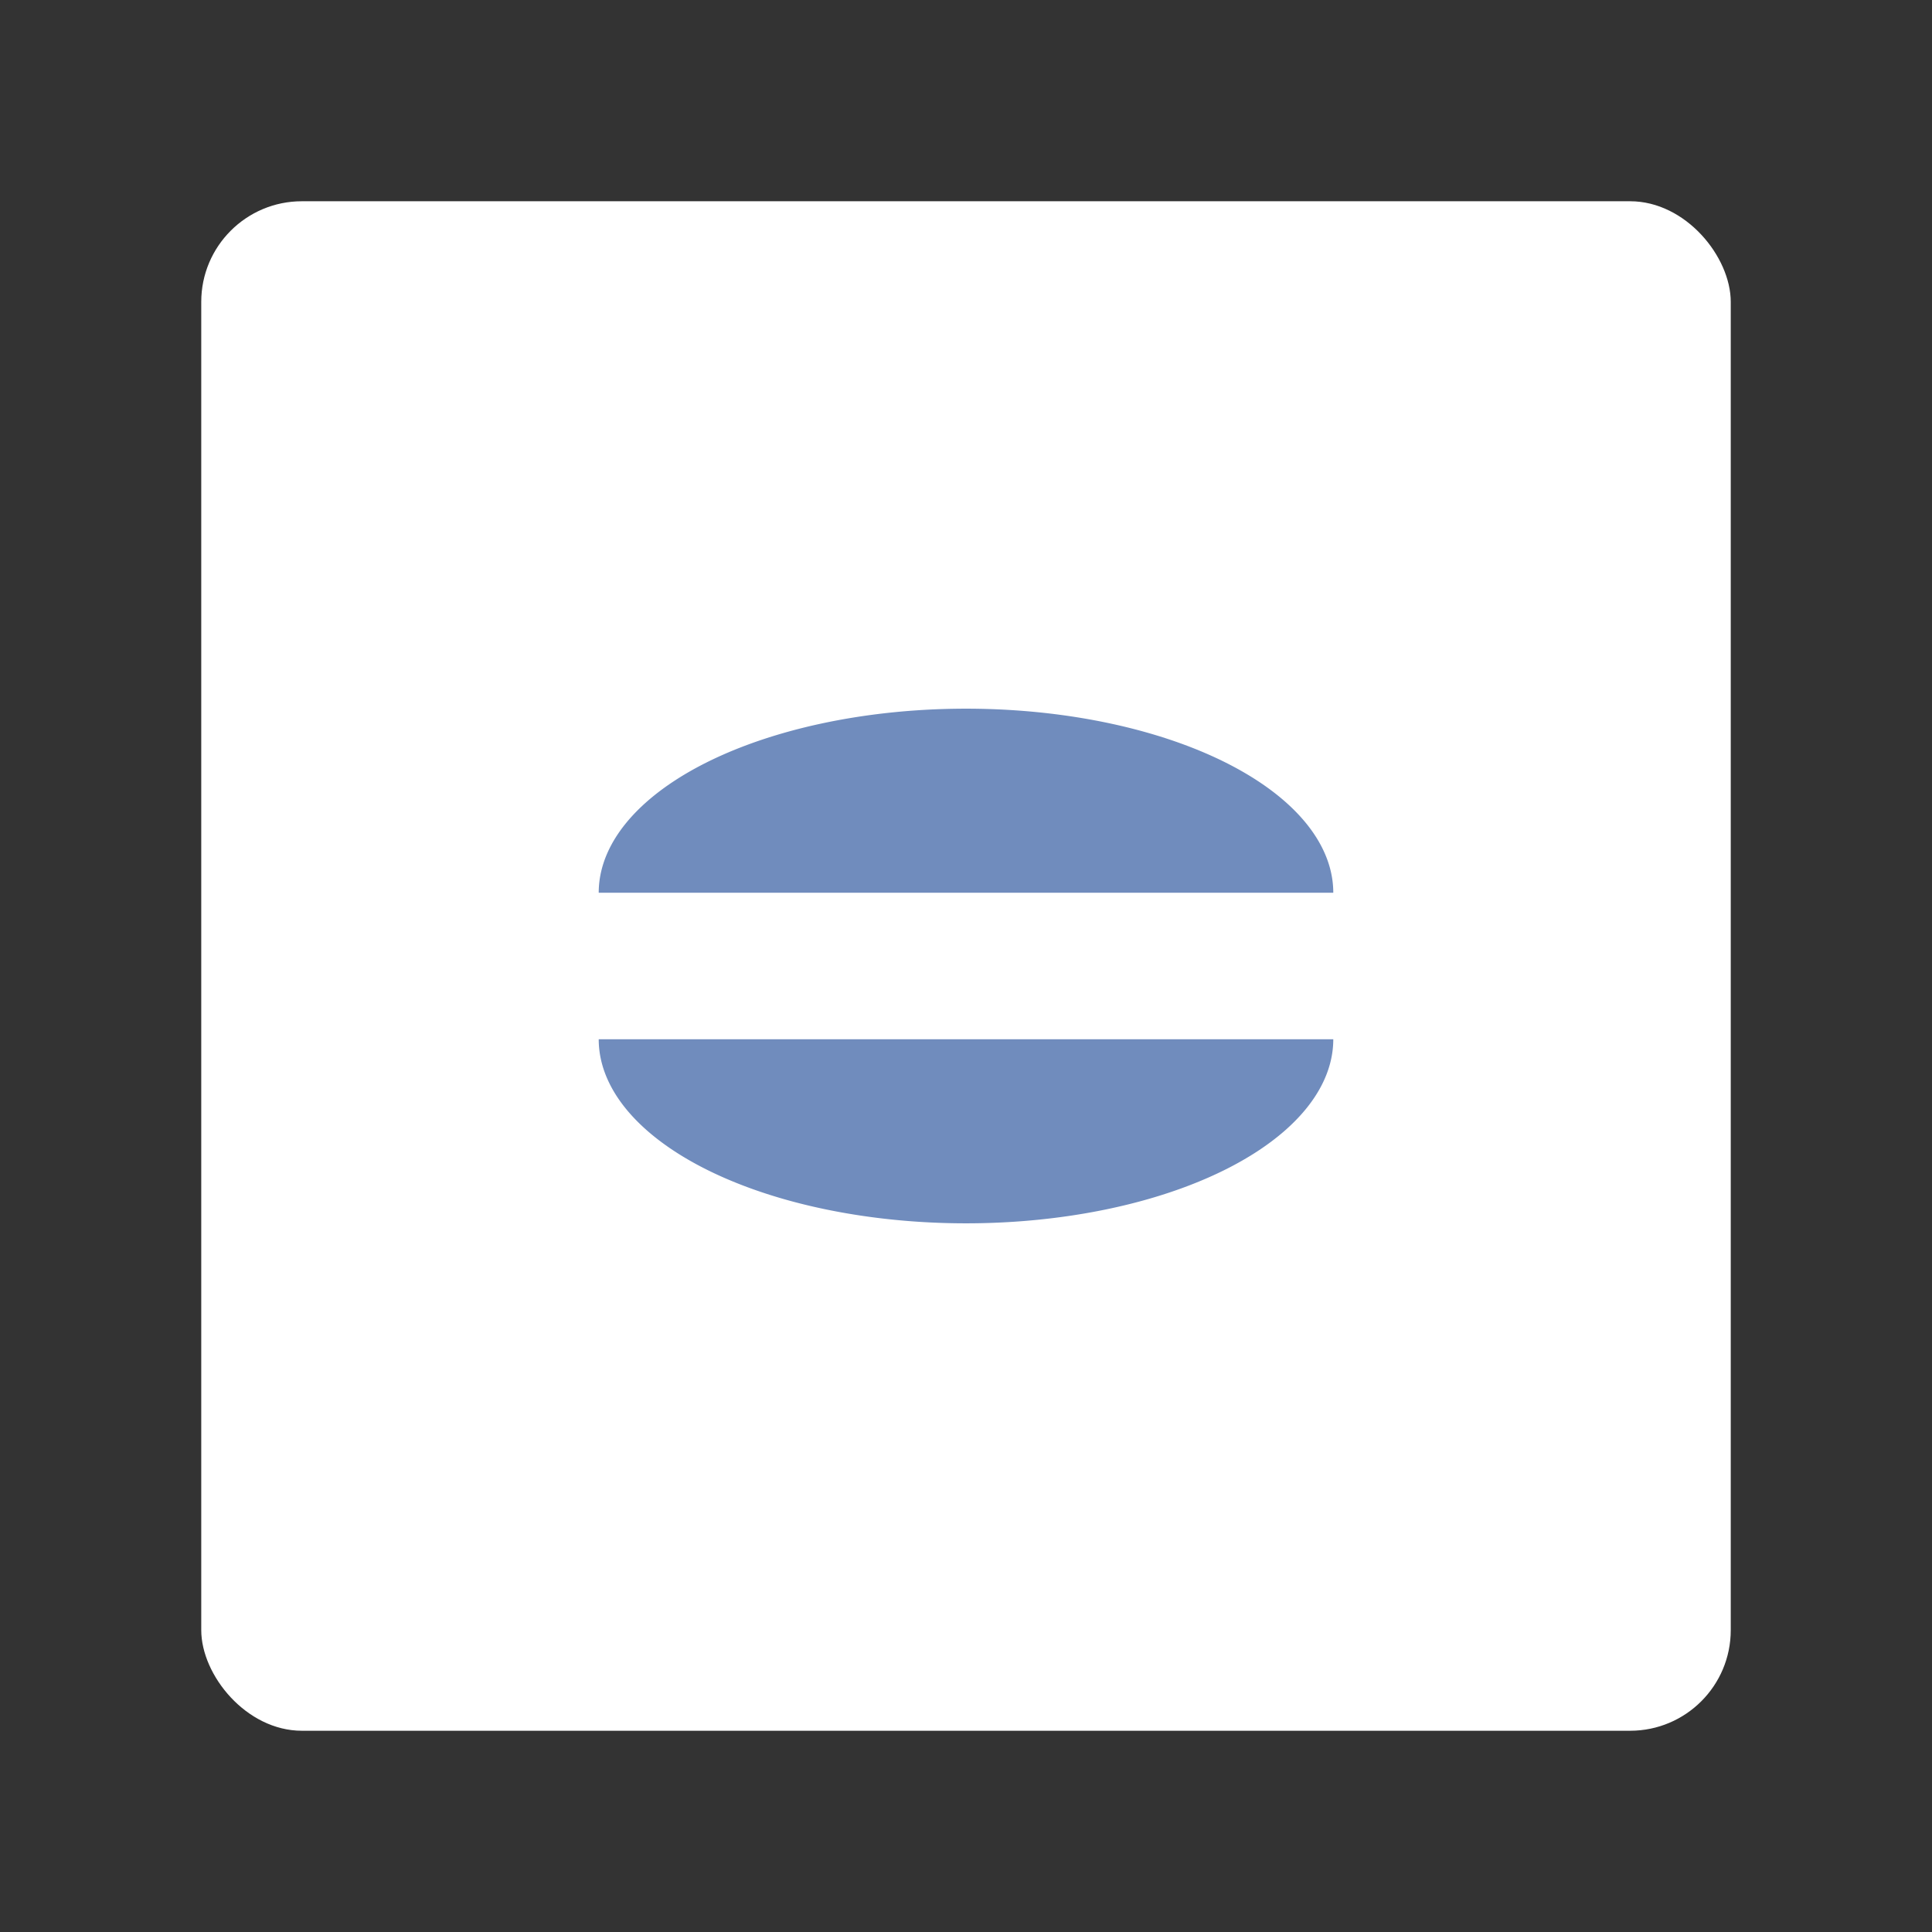 <?xml version="1.0" encoding="UTF-8" standalone="no"?>
<svg
   width="192"
   height="192"
   fill="none"
   version="1.1"
   id="svg14"
   sodipodi:docname="hamburger.svg"
   xml:space="preserve"
   inkscape:version="1.2.2 (b0a8486541, 2022-12-01)"
   inkscape:export-filename="hamburger.png"
   inkscape:export-xdpi="96"
   inkscape:export-ydpi="96"
   xmlns:inkscape="http://www.inkscape.org/namespaces/inkscape"
   xmlns:sodipodi="http://sodipodi.sourceforge.net/DTD/sodipodi-0.dtd"
   xmlns="http://www.w3.org/2000/svg"
   xmlns:svg="http://www.w3.org/2000/svg"><rect width="100%" height="100%" fill="#333333" stroke="none"/><sodipodi:namedview
     id="namedview16"
     pagecolor="#505050"
     bordercolor="#eeeeee"
     borderopacity="1"
     inkscape:showpageshadow="0"
     inkscape:pageopacity="0"
     inkscape:pagecheckerboard="0"
     inkscape:deskcolor="#d1d1d1"
     showgrid="false"
     inkscape:zoom="0.61458334"
     inkscape:cx="135.05085"
     inkscape:cy="230.23729"
     inkscape:window-width="1884"
     inkscape:window-height="1055"
     inkscape:window-x="36"
     inkscape:window-y="0"
     inkscape:window-maximized="1"
     inkscape:current-layer="svg14" /><defs
     id="defs12" /><style
     type="text/css"
     id="style3535">
	.st0{fill:url(#SVGID_1_);}
	.st1{fill:#FFFFFF;}
</style><rect
     class="a"
     x="20"
     y="20"
     width="152"
     height="152"
     rx="10"
     id="rect6132"
     style="isolation:isolate;fill:#ffffff;fill-opacity:1;stroke:none;stroke-width:1;stroke-linecap:round;stroke-linejoin:round" /><path
     style="fill:#708cbd;fill-opacity:1;stroke-width:9.75;stroke-linecap:round;stroke-linejoin:round;paint-order:stroke fill markers"
     id="path6134"
     sodipodi:type="arc"
     sodipodi:cx="-96"
     sodipodi:cy="-88.720718"
     sodipodi:rx="36.5"
     sodipodi:ry="18.294292"
     sodipodi:start="0"
     sodipodi:end="3.1415927"
     sodipodi:open="true"
     sodipodi:arc-type="arc"
     d="m -59.5,-88.721 a 36.5,18.294 0 0 1 -18.25,15.843 36.5,18.294 0 0 1 -36.5,-10e-7 36.5,18.294 0 0 1 -18.25,-15.843"
     transform="scale(-1)" /><path
     style="fill:#708cbd;fill-opacity:1;stroke-width:9.75;stroke-linecap:round;stroke-linejoin:round;paint-order:stroke fill markers"
     id="path6136"
     sodipodi:type="arc"
     sodipodi:cx="-96"
     sodipodi:cy="103.27928"
     sodipodi:rx="36.5"
     sodipodi:ry="18.294292"
     sodipodi:start="0"
     sodipodi:end="3.1415927"
     sodipodi:open="true"
     sodipodi:arc-type="arc"
     d="m -59.5,103.279 a 36.5,18.294 0 0 1 -18.25,15.843 36.5,18.294 0 0 1 -36.5,0 36.5,18.294 0 0 1 -18.25,-15.843"
     transform="scale(-1,1)" /></svg>
